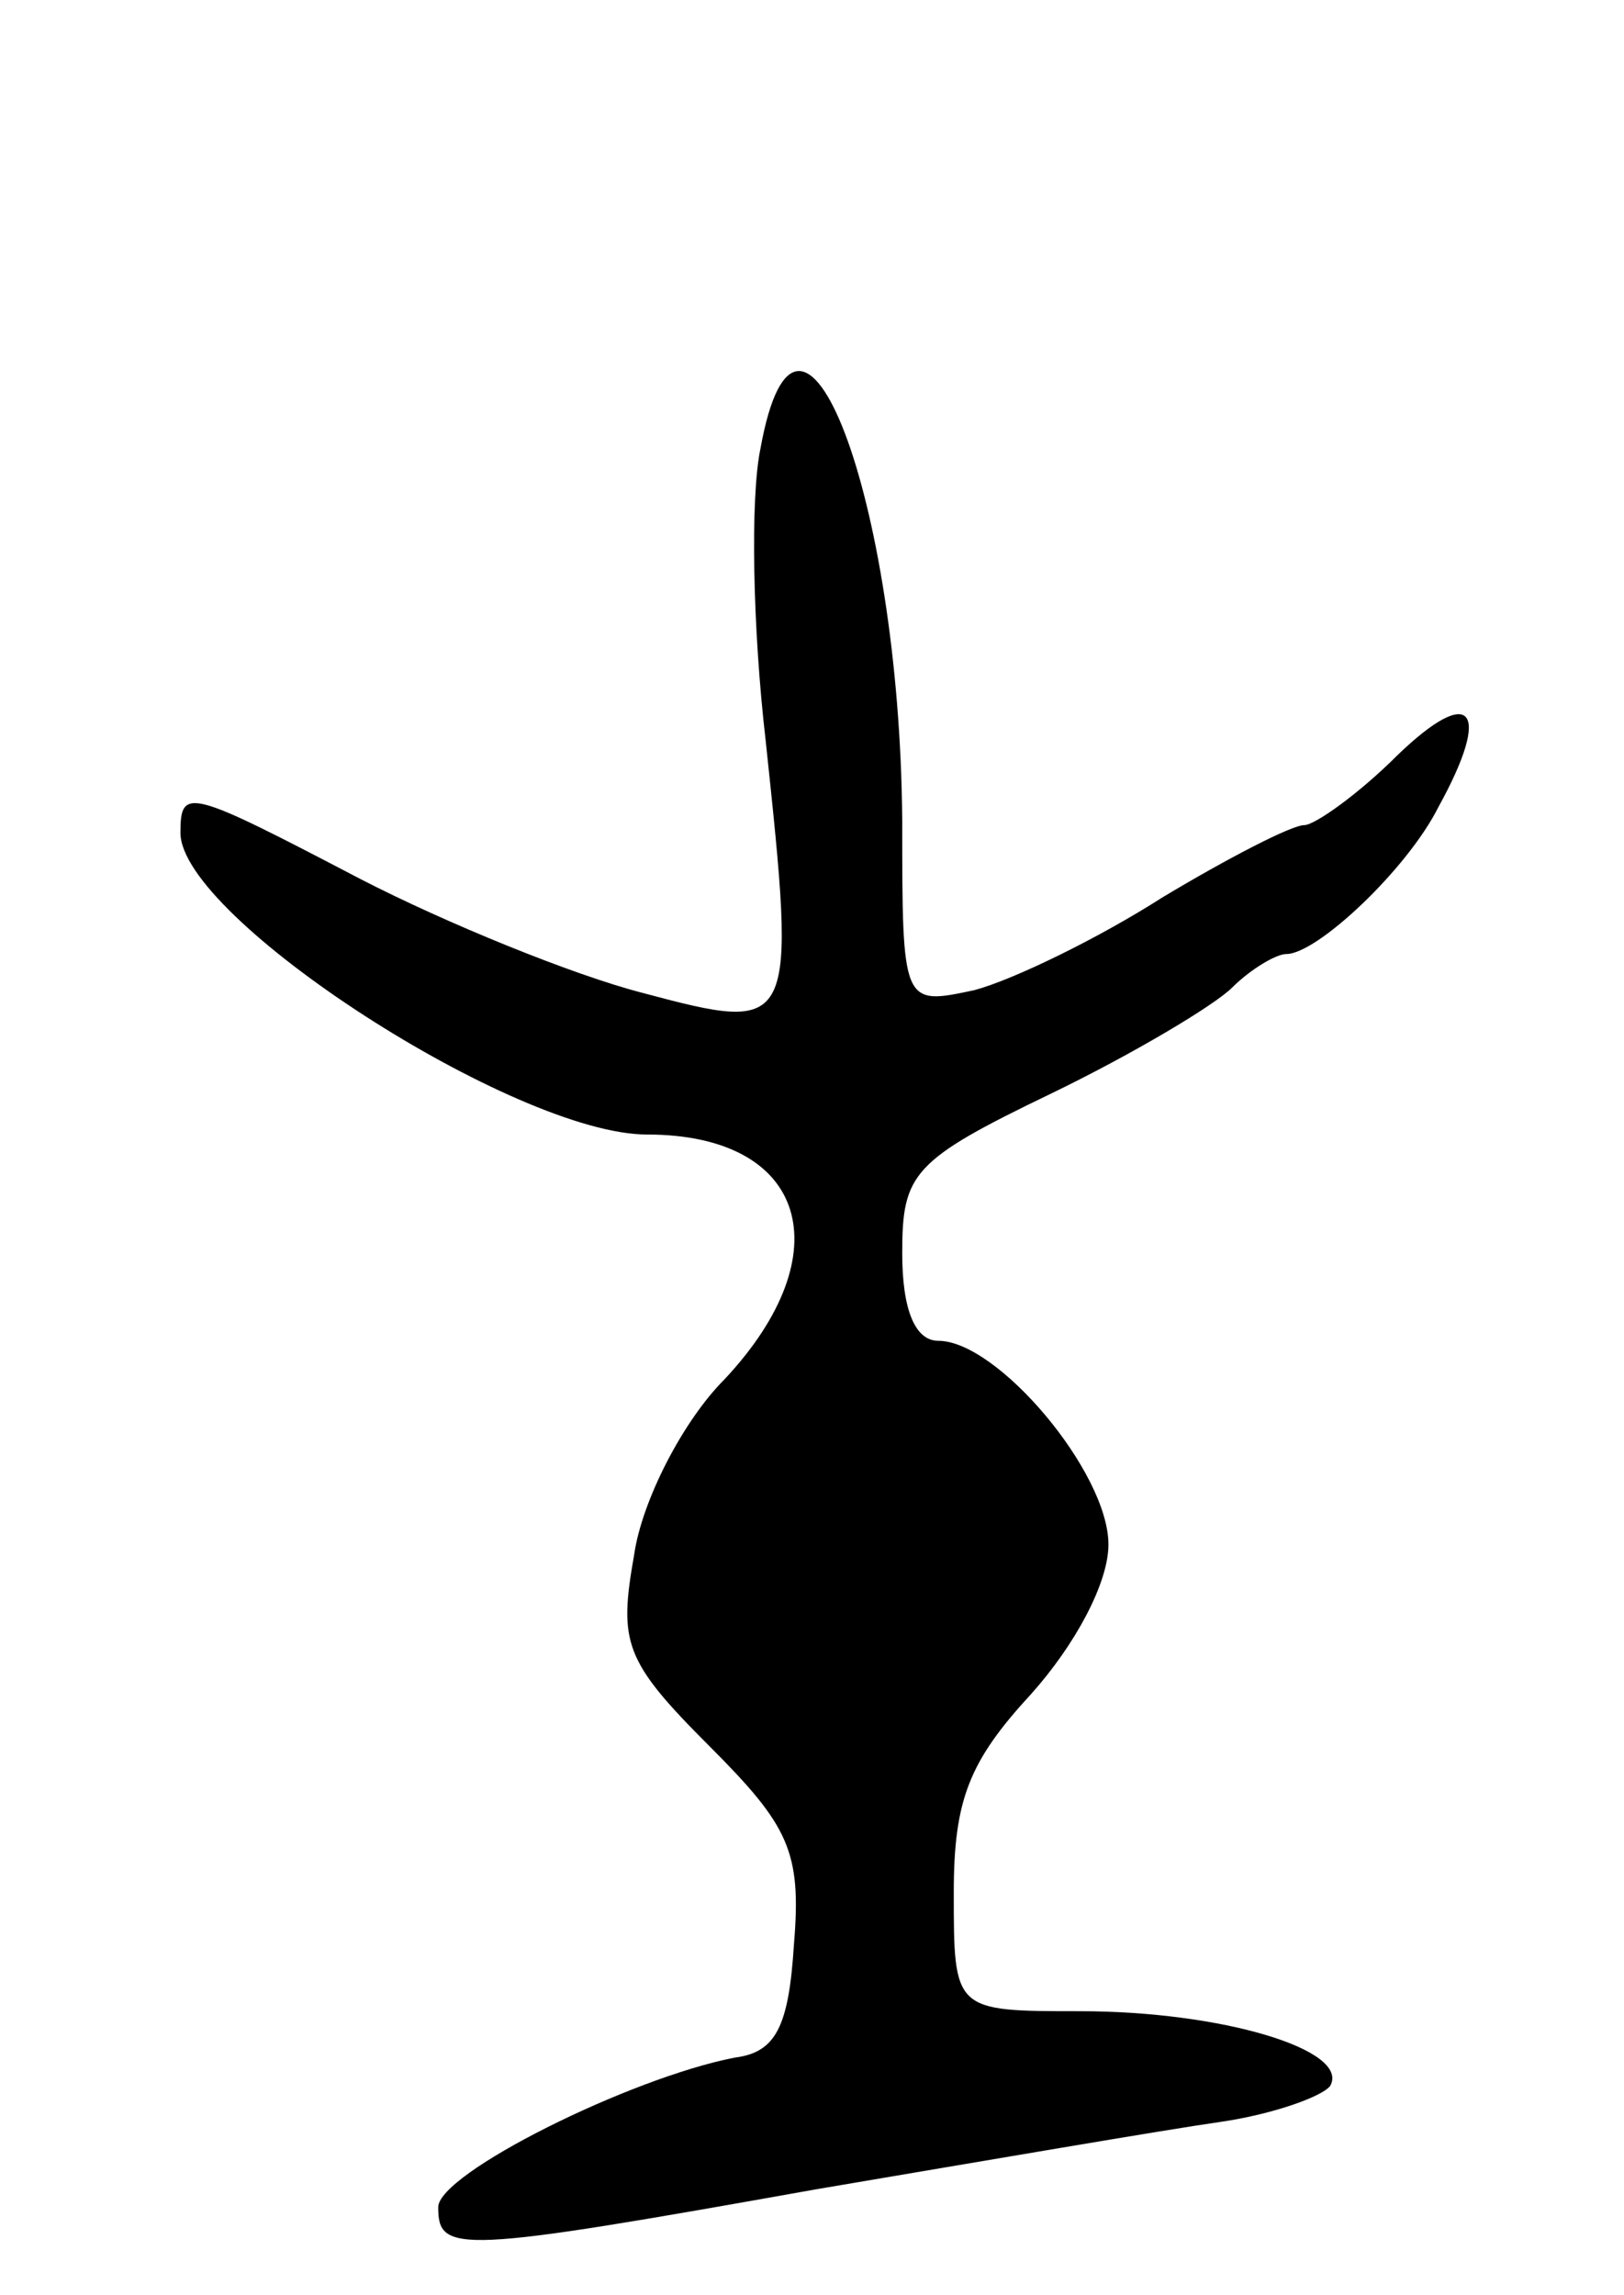 <svg version="1.0" xmlns="http://www.w3.org/2000/svg"
 width="63pt" height="89pt" viewBox="0 0 63 89"
 preserveAspectRatio="xMidYMid meet">
<g transform="translate(0,89) scale(0.1,-0.1)"
fill="#000000" stroke="none">
<path d="M295 716 c-4 -19 -3 -70 2 -113 12 -113 12 -114 -48 -98 -27 7 -76
27 -109 44 -67 35 -70 36 -70 18 0 -33 130 -117 181 -117 62 0 76 -46 30 -95
-16 -16 -32 -47 -35 -68 -6 -34 -4 -41 29 -74 31 -31 36 -41 33 -77 -2 -32 -7
-42 -23 -44 -41 -8 -115 -45 -115 -58 0 -18 7 -18 147 7 65 11 135 23 156 26
21 3 40 10 43 14 8 14 -42 29 -97 29 -49 0 -49 0 -49 46 0 36 6 51 30 77 17
19 30 43 30 58 0 28 -43 79 -66 79 -9 0 -14 12 -14 34 0 31 4 36 58 62 31 15
63 34 70 41 7 7 17 13 21 13 12 0 47 33 59 57 21 38 13 48 -16 20 -15 -15 -32
-27 -36 -27 -5 0 -30 -13 -55 -28 -25 -16 -58 -32 -73 -36 -28 -6 -28 -6 -28
66 -1 125 -40 227 -55 144z"/>
</g>
</svg>
